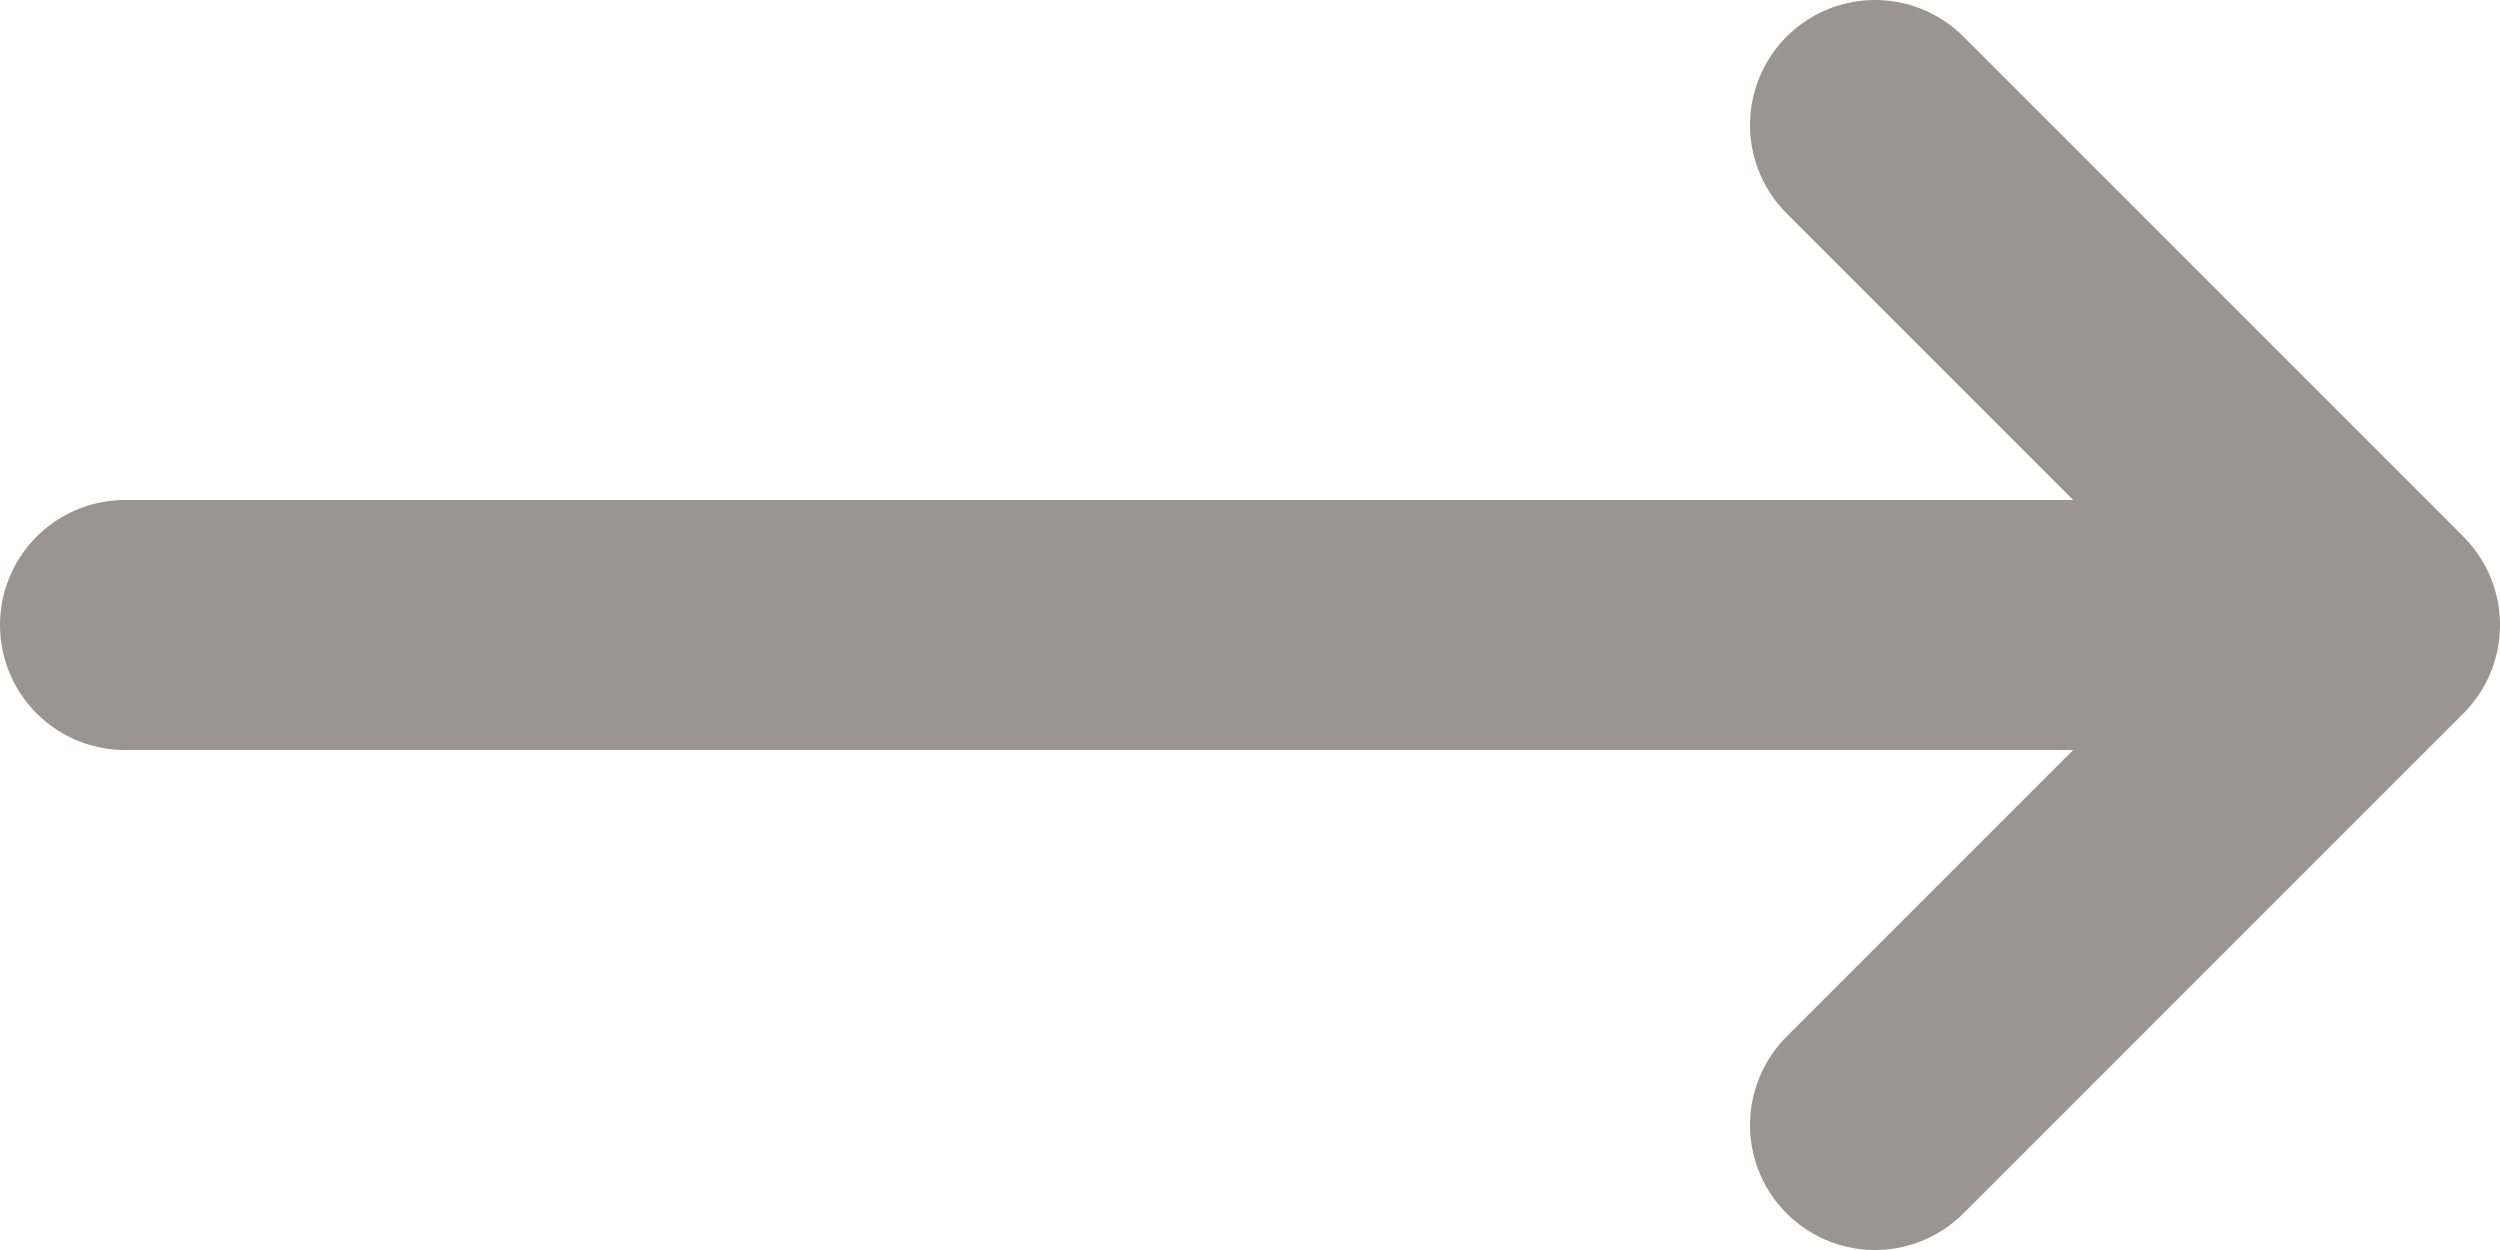 <svg width="20" height="10" viewBox="0 0 20 10" fill="none" xmlns="http://www.w3.org/2000/svg">
<path d="M15 1L19 5M19 5L15 9M19 5L1 5" stroke="#9A9592" stroke-width="2" stroke-linecap="round" stroke-linejoin="round"/>
</svg>
